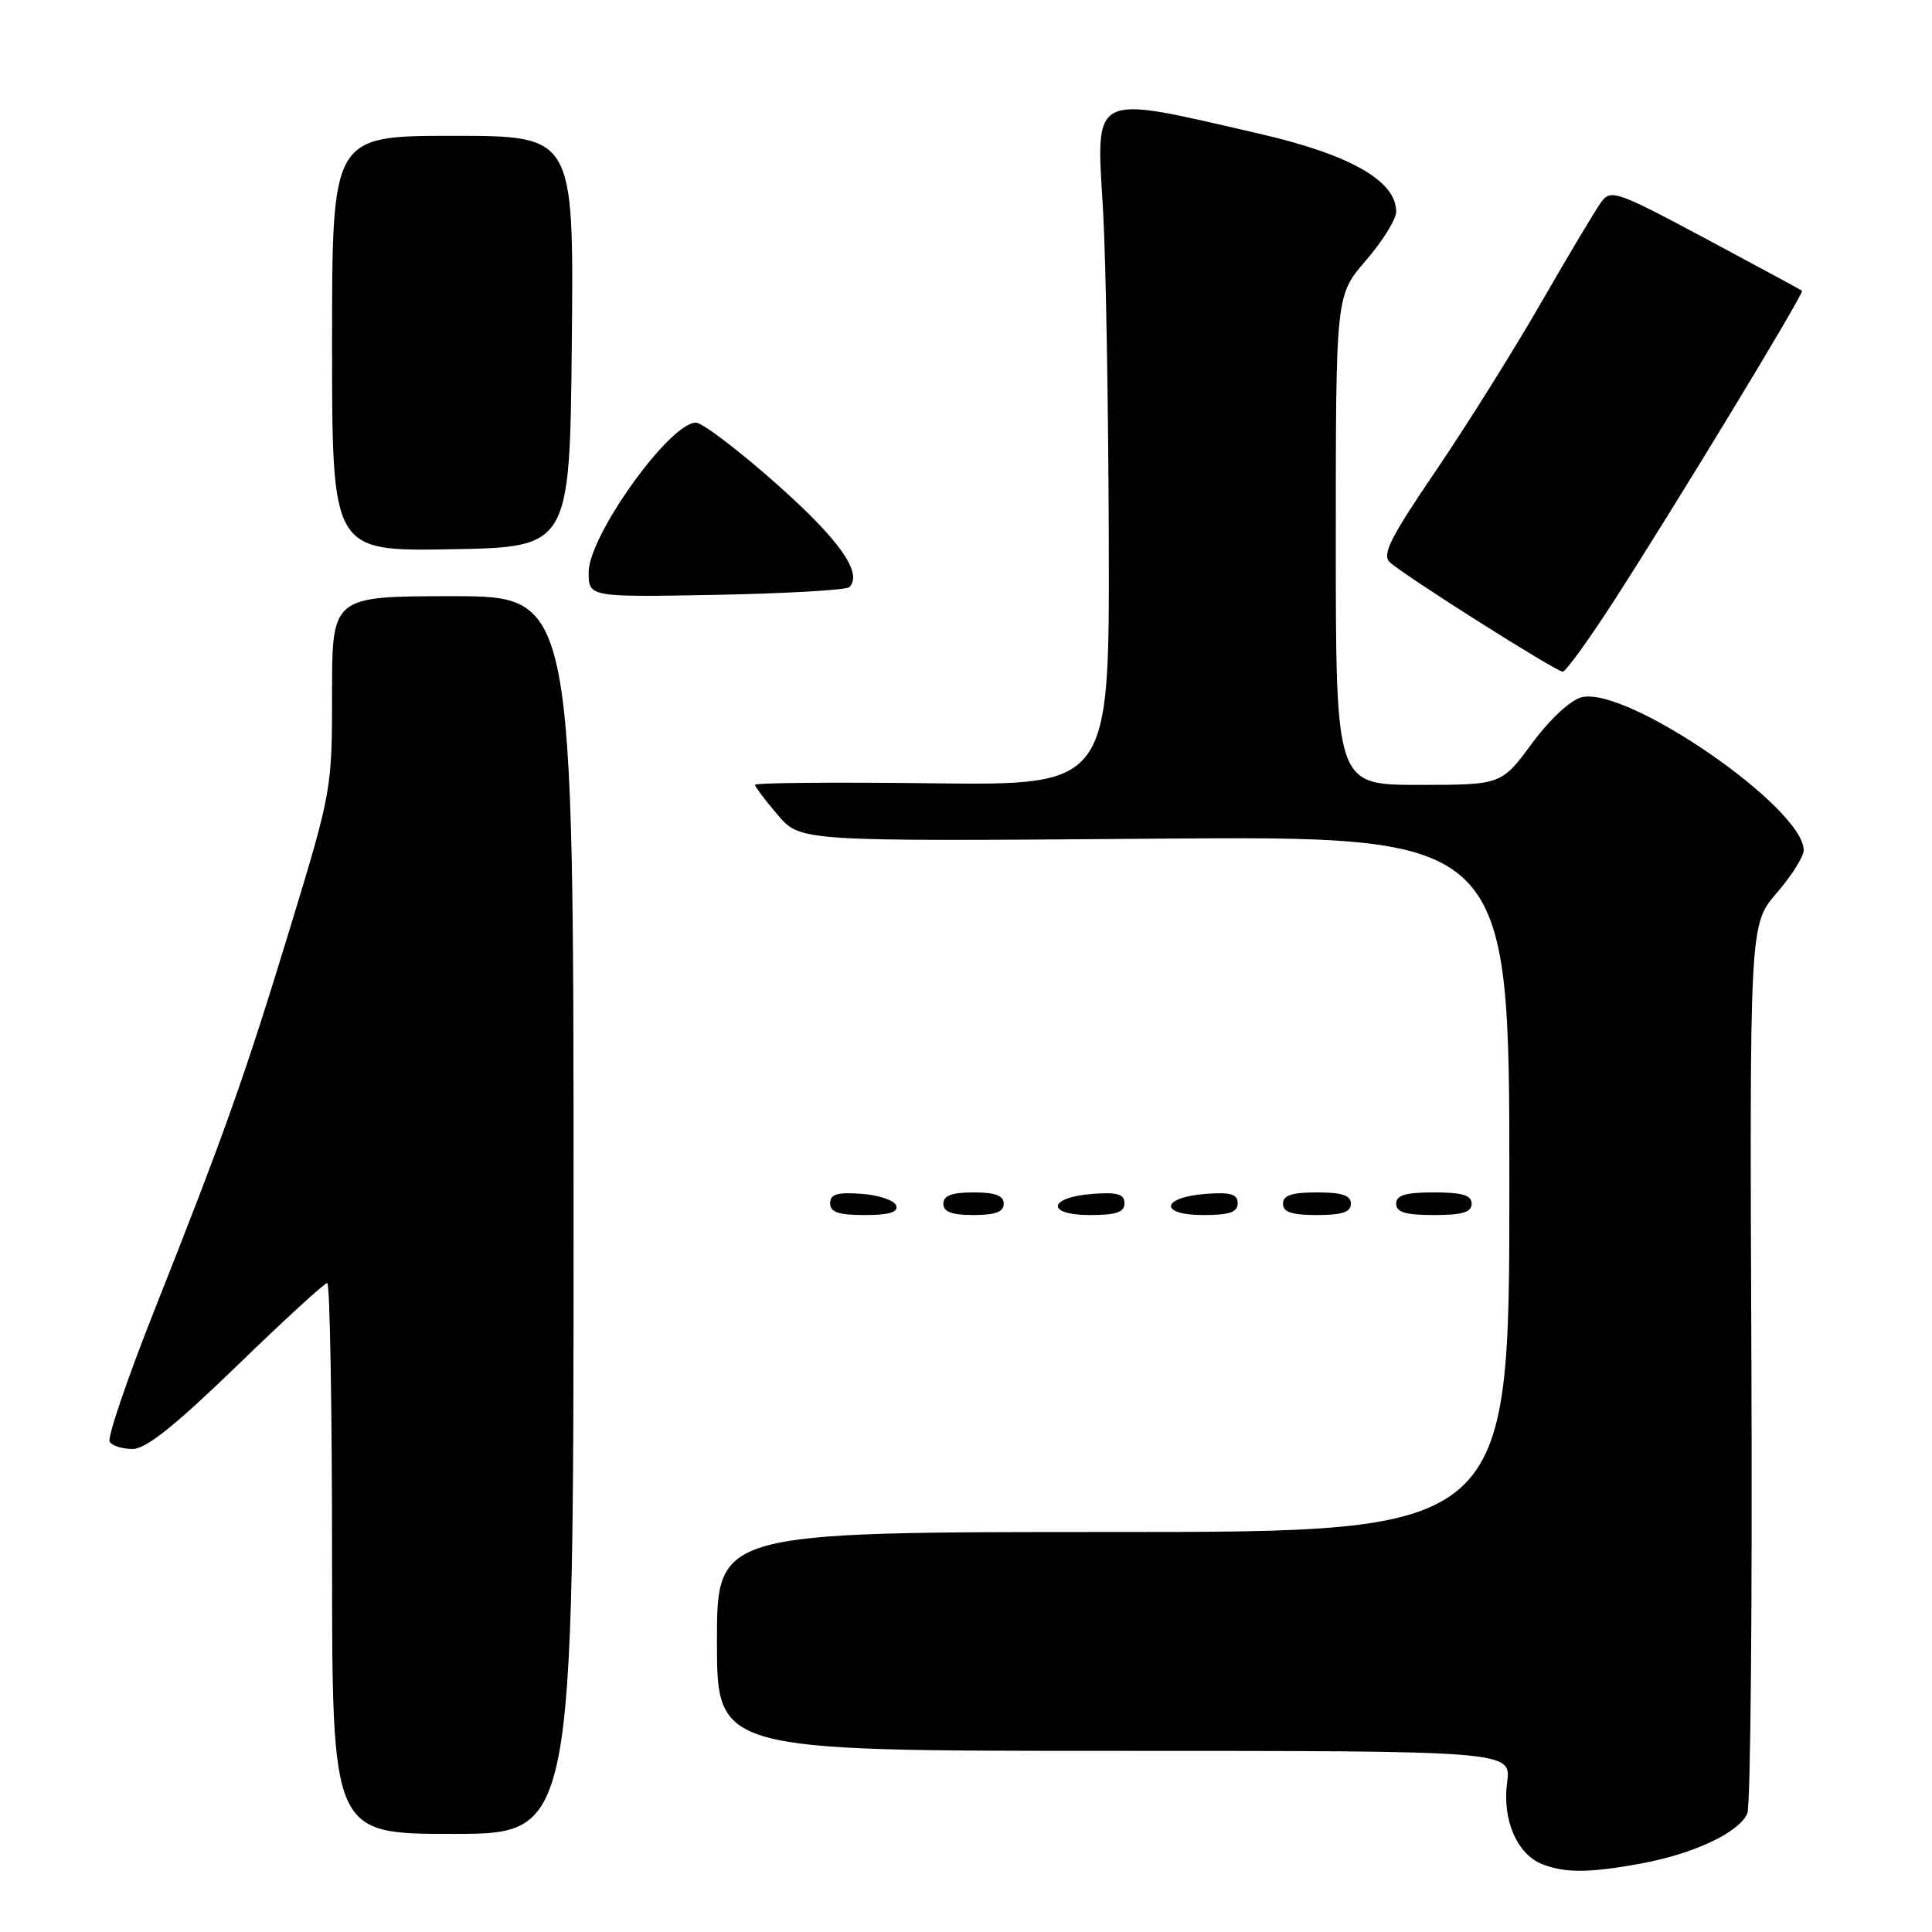 <?xml version="1.0" encoding="UTF-8" standalone="no"?>
<!DOCTYPE svg PUBLIC "-//W3C//DTD SVG 1.1//EN" "http://www.w3.org/Graphics/SVG/1.1/DTD/svg11.dtd" >
<svg xmlns="http://www.w3.org/2000/svg" xmlns:xlink="http://www.w3.org/1999/xlink" version="1.1" viewBox="0 0 256 256">
 <g >
 <path fill="currentColor"
d=" M 217.53 246.91 C 224.48 245.62 230.44 242.81 231.53 240.29 C 231.96 239.31 232.20 212.40 232.07 180.50 C 231.83 122.50 231.83 122.50 235.41 118.34 C 237.39 116.05 239.00 113.50 239.00 112.67 C 239.00 107.03 215.57 90.89 209.58 92.39 C 208.09 92.76 205.36 95.30 202.99 98.51 C 198.94 104.00 198.94 104.00 187.97 104.00 C 177.00 104.00 177.00 104.00 177.00 71.56 C 177.00 39.12 177.00 39.12 181.00 34.50 C 183.20 31.96 185.00 29.05 185.00 28.04 C 185.00 23.97 178.92 20.50 166.92 17.73 C 144.26 12.51 145.23 12.03 146.17 28.07 C 146.53 34.36 146.87 54.03 146.92 71.79 C 147.00 104.07 147.00 104.07 123.50 103.79 C 110.57 103.63 100.02 103.72 100.04 104.00 C 100.06 104.28 101.43 106.08 103.07 108.00 C 106.06 111.50 106.06 111.50 153.03 111.13 C 200.00 110.76 200.00 110.76 200.00 156.88 C 200.00 203.00 200.00 203.00 147.50 203.00 C 95.00 203.00 95.00 203.00 95.00 217.50 C 95.00 232.00 95.00 232.00 147.63 232.00 C 200.26 232.00 200.26 232.00 199.70 236.19 C 199.04 241.09 200.99 245.65 204.30 246.99 C 207.33 248.21 210.62 248.19 217.53 246.91 Z  M 76.00 161.00 C 76.00 79.00 76.00 79.00 60.00 79.00 C 44.00 79.00 44.00 79.00 44.00 91.84 C 44.00 104.53 43.94 104.88 38.55 122.59 C 32.48 142.50 29.82 150.01 20.39 173.79 C 16.84 182.75 14.20 190.51 14.53 191.04 C 14.85 191.57 16.22 192.00 17.57 192.00 C 19.33 192.00 23.20 188.91 31.37 181.00 C 37.61 174.95 43.01 170.00 43.36 170.00 C 43.71 170.00 44.00 186.43 44.00 206.50 C 44.00 243.00 44.00 243.00 60.00 243.00 C 76.00 243.00 76.00 243.00 76.00 161.00 Z  M 118.76 159.75 C 118.53 159.06 116.47 158.36 114.17 158.19 C 110.93 157.95 110.00 158.23 110.00 159.44 C 110.00 160.63 111.10 161.00 114.58 161.00 C 117.80 161.00 119.04 160.63 118.76 159.75 Z  M 133.00 159.50 C 133.00 158.42 131.89 158.00 129.00 158.00 C 126.11 158.00 125.00 158.42 125.00 159.50 C 125.00 160.58 126.11 161.00 129.00 161.00 C 131.89 161.00 133.00 160.58 133.00 159.50 Z  M 149.00 159.44 C 149.00 158.23 148.07 157.95 144.83 158.19 C 138.86 158.63 138.51 161.00 144.42 161.00 C 147.90 161.00 149.00 160.63 149.00 159.44 Z  M 164.00 159.44 C 164.00 158.23 163.07 157.95 159.83 158.19 C 153.86 158.63 153.51 161.00 159.42 161.00 C 162.90 161.00 164.00 160.63 164.00 159.44 Z  M 179.00 159.50 C 179.00 158.39 177.83 158.00 174.50 158.00 C 171.17 158.00 170.00 158.39 170.00 159.50 C 170.00 160.61 171.17 161.00 174.50 161.00 C 177.83 161.00 179.00 160.61 179.00 159.50 Z  M 195.00 159.50 C 195.00 158.37 193.78 158.00 190.00 158.00 C 186.22 158.00 185.00 158.37 185.00 159.50 C 185.00 160.63 186.22 161.00 190.00 161.00 C 193.78 161.00 195.00 160.63 195.00 159.50 Z  M 213.77 79.75 C 222.05 66.92 239.13 38.78 238.78 38.52 C 238.63 38.40 232.88 35.30 226.01 31.62 C 214.37 25.39 213.43 25.05 212.21 26.72 C 211.48 27.70 207.91 33.67 204.27 40.00 C 200.63 46.33 194.32 56.40 190.25 62.39 C 184.19 71.30 183.09 73.50 184.17 74.51 C 186.04 76.25 206.19 89.00 207.07 89.00 C 207.47 89.00 210.48 84.84 213.77 79.75 Z  M 112.54 77.80 C 114.37 75.96 111.25 71.53 102.87 64.10 C 97.85 59.65 93.05 56.00 92.21 56.00 C 88.74 56.00 78.01 70.97 78.00 75.82 C 78.00 79.13 78.00 79.13 94.92 78.82 C 104.22 78.64 112.15 78.18 112.54 77.80 Z  M 75.77 45.25 C 76.03 18.00 76.03 18.00 60.02 18.00 C 44.00 18.00 44.00 18.00 44.00 45.53 C 44.00 73.05 44.00 73.05 59.75 72.78 C 75.50 72.50 75.50 72.50 75.77 45.25 Z "/>
</g>
</svg>